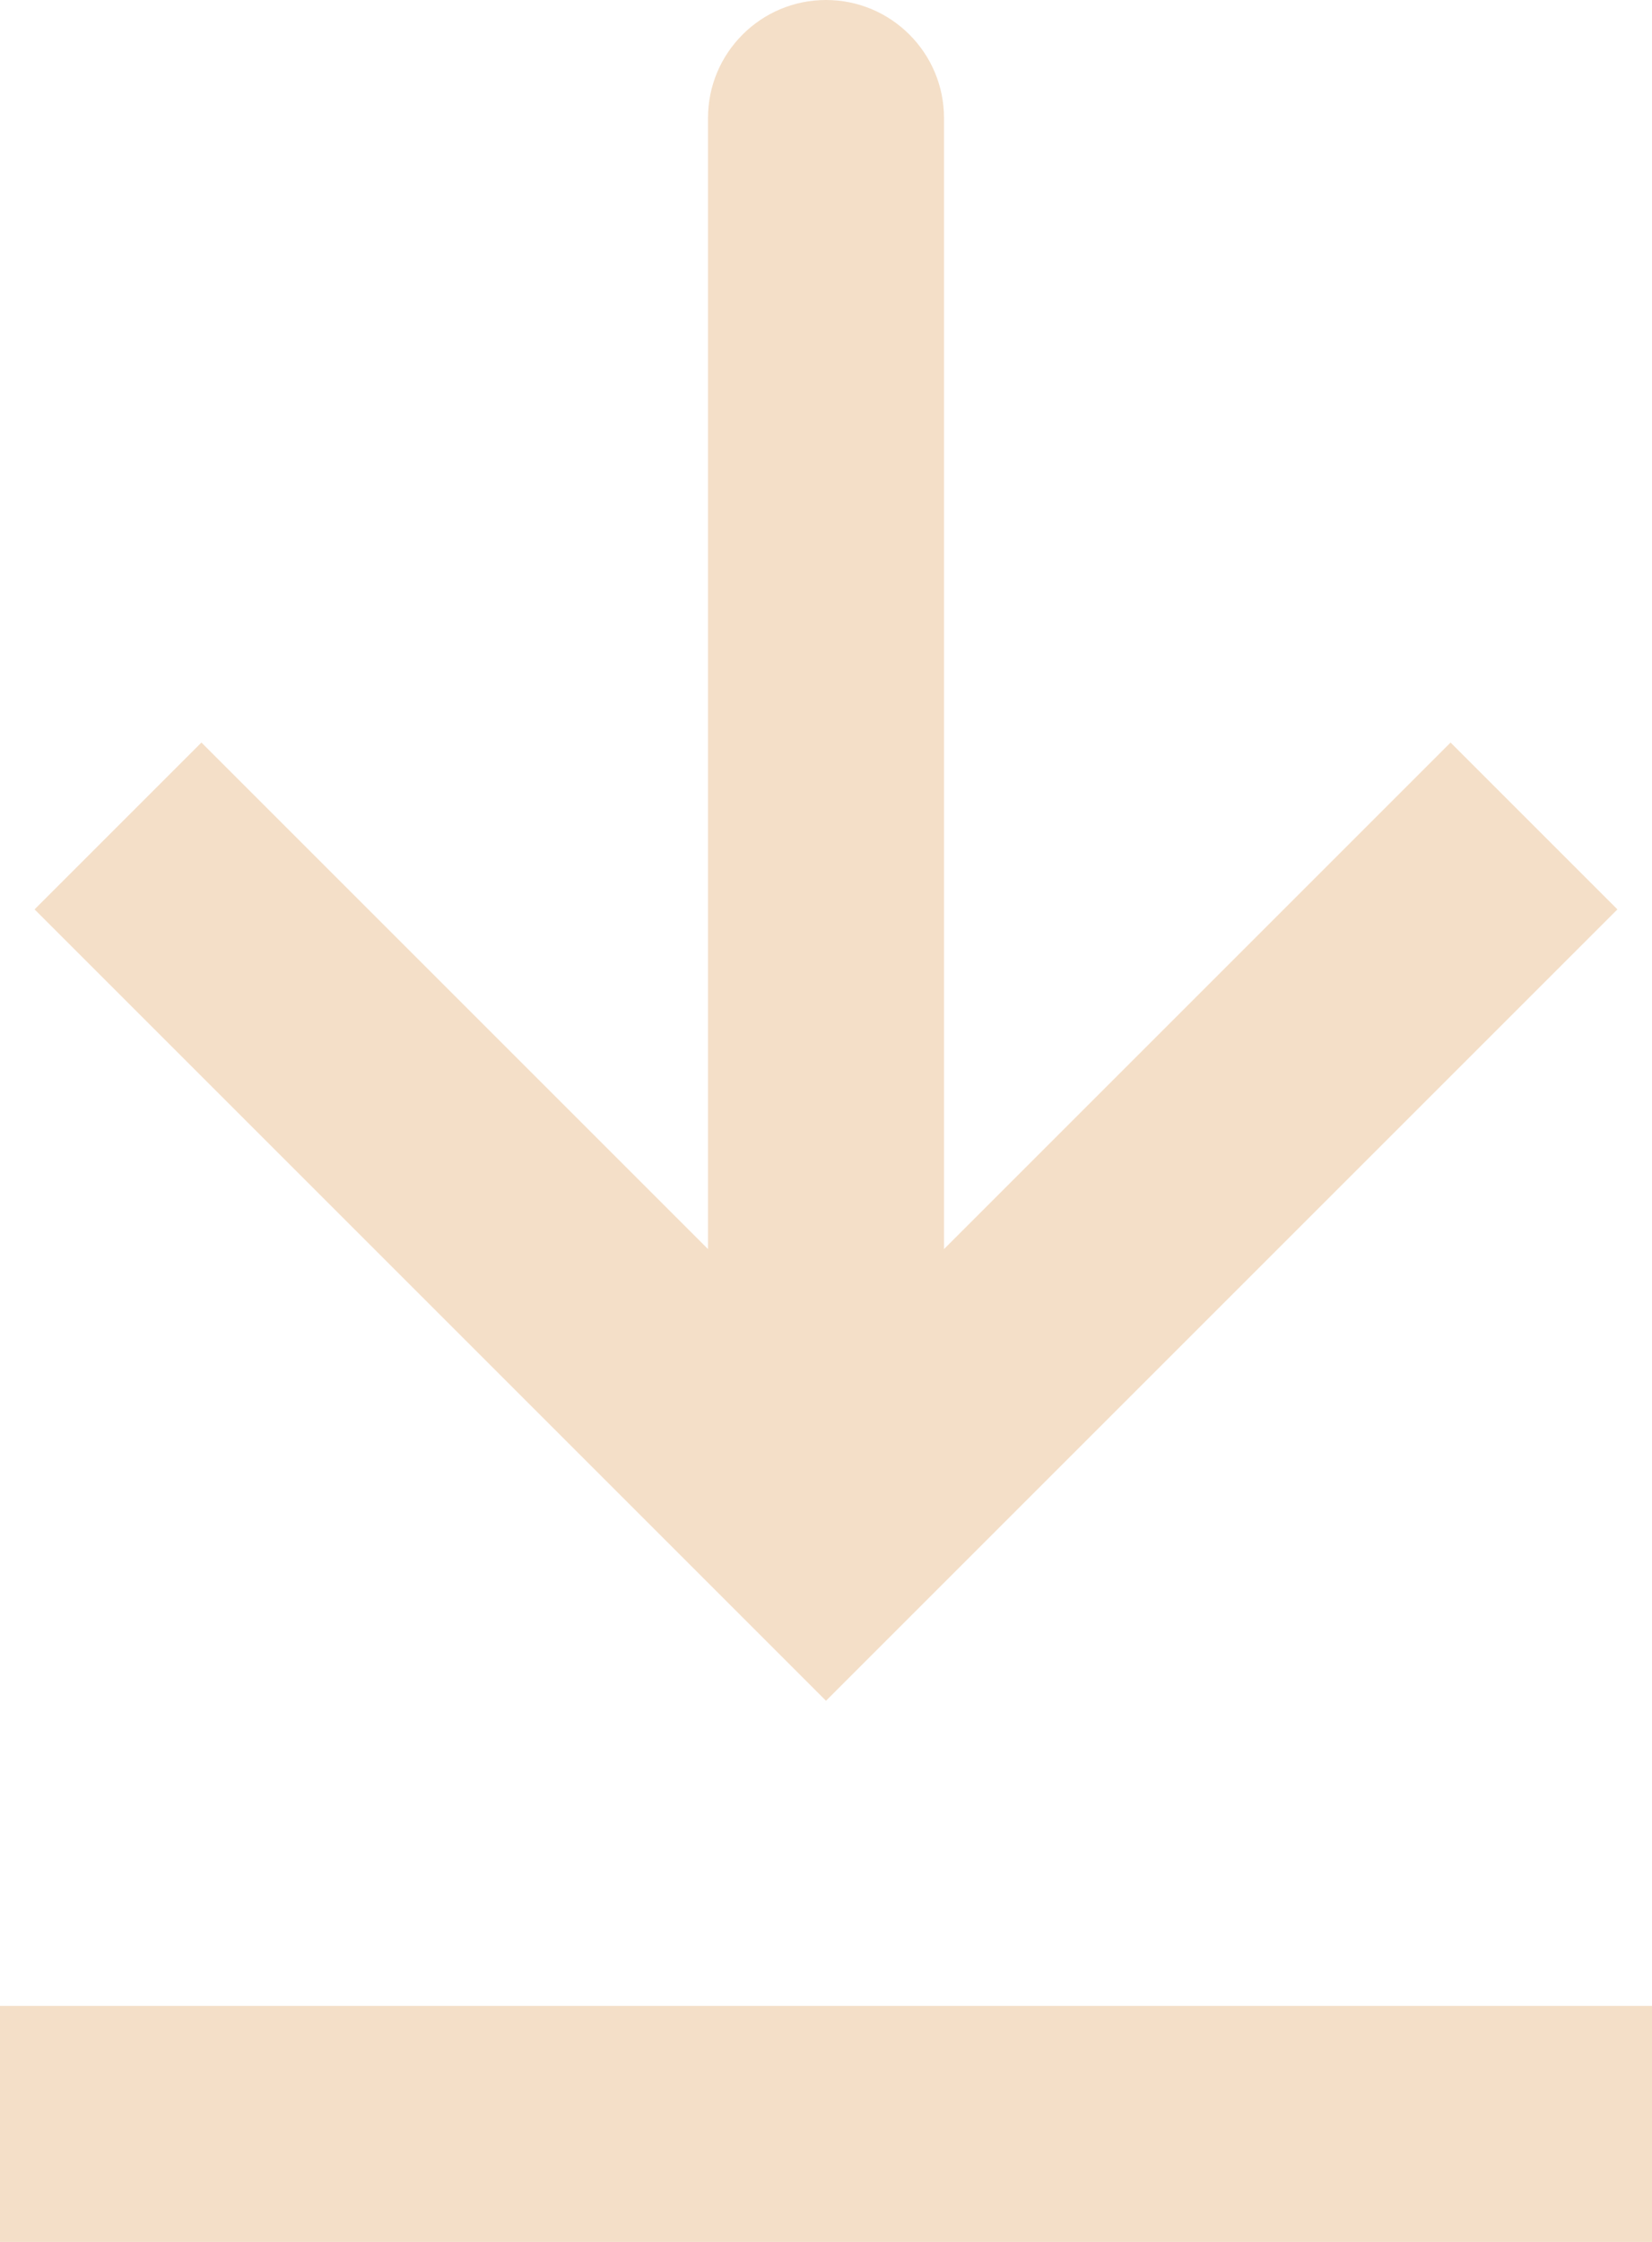 <svg width="14" height="19" viewBox="0 0 14 19" fill="none" xmlns="http://www.w3.org/2000/svg">
<path d="M7 13L6.293 13.707L7 14.414L7.707 13.707L7 13ZM8 1C8 0.448 7.552 0 7 0C6.448 0 6 0.448 6 1L8 1ZM0.293 7.707L6.293 13.707L7.707 12.293L1.707 6.293L0.293 7.707ZM7.707 13.707L13.707 7.707L12.293 6.293L6.293 12.293L7.707 13.707ZM8 13V1L6 1L6 13H8ZM-1.36239e-07 19L14 19V17L1.36239e-07 17L-1.36239e-07 19Z" fill="#F4DFC8"/>
</svg>
